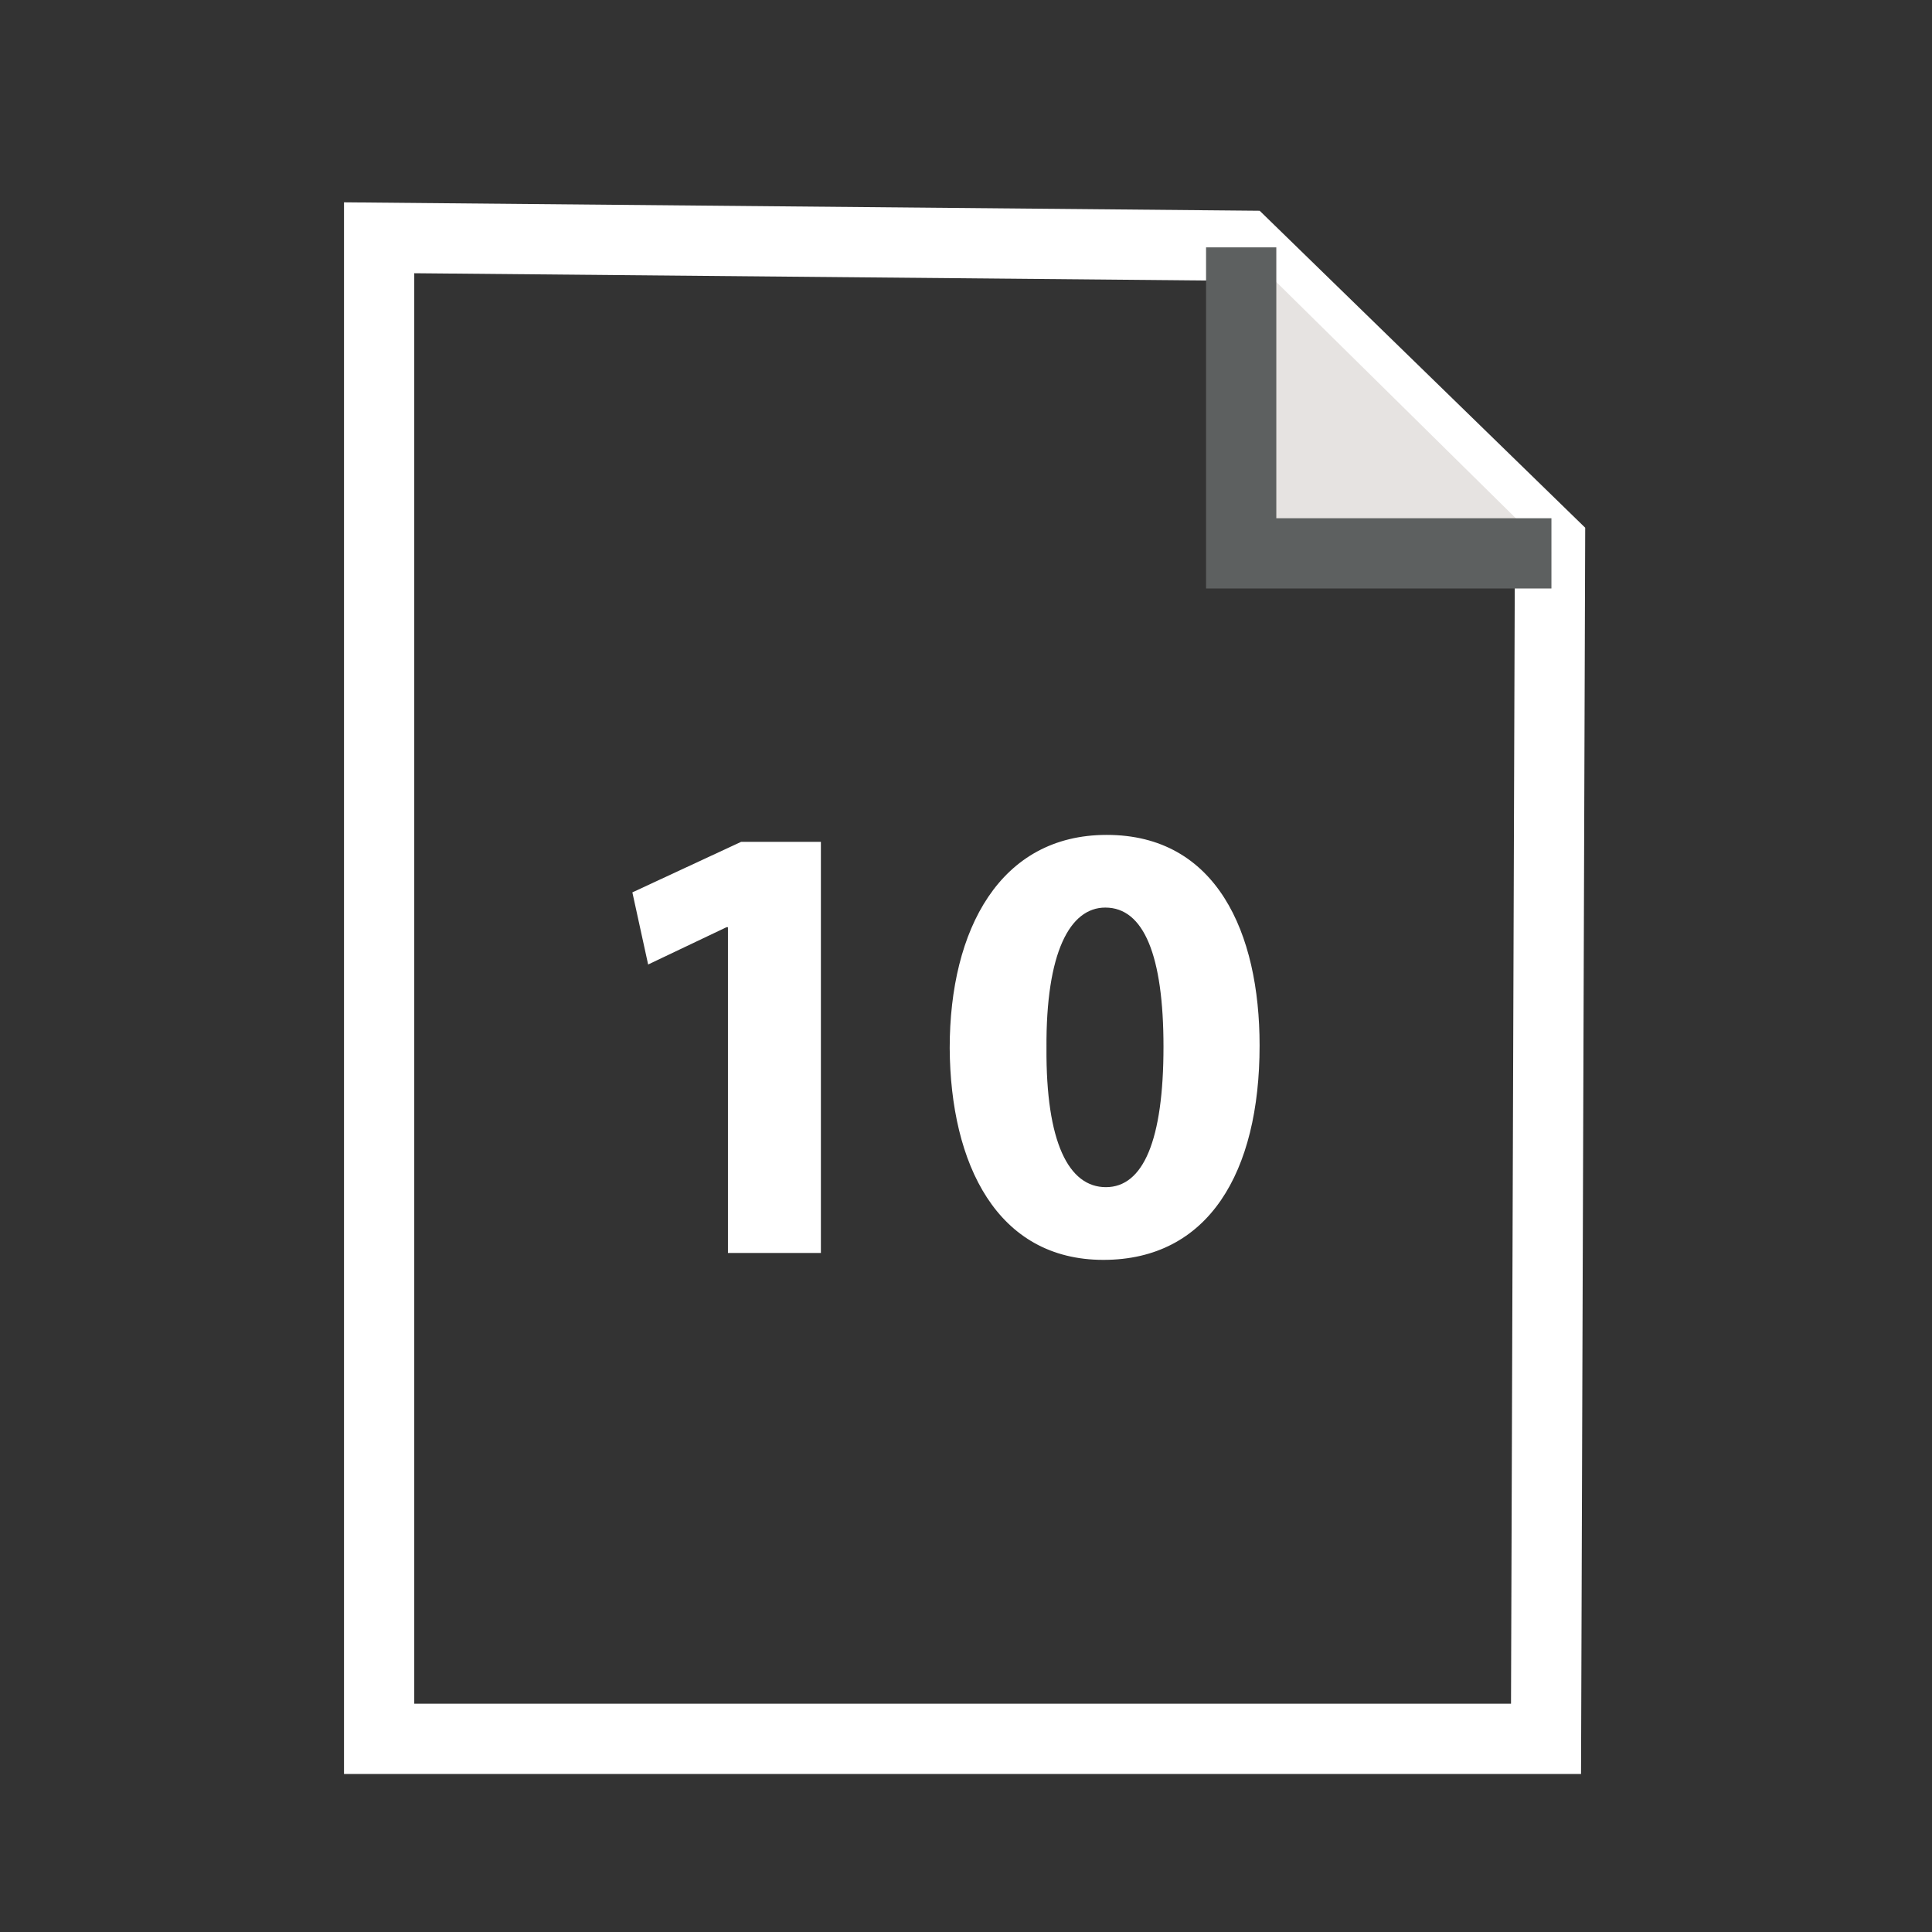 <?xml version="1.0" encoding="utf-8"?>
<!-- Generator: Adobe Illustrator 13.0.0, SVG Export Plug-In . SVG Version: 6.00 Build 14576)  -->
<!DOCTYPE svg PUBLIC "-//W3C//DTD SVG 1.1//EN" "http://www.w3.org/Graphics/SVG/1.1/DTD/svg11.dtd">
<svg version="1.1" id="Layer_1" xmlns="http://www.w3.org/2000/svg" xmlns:xlink="http://www.w3.org/1999/xlink" x="0px" y="0px"
	 width="55px" height="55px" viewBox="0 0 55 55" enable-background="new 0 0 55 55" xml:space="preserve">
<rect x="0" y="0" width="55" height="55" fill="#333333" stroke="none"/>
<polygon fill="none" stroke="#FFFFFF" stroke-width="2" points="10.793,6.769 10.793,49.501 44.012,49.501 44.126,15.444 
	35.45,6.996 "/>
<polyline fill="#E6E3E1" stroke="#5D6060" stroke-width="2" points="35.334,7.042 35.334,15.753 44.166,15.753 "/>
<g>
	<path fill="#FFFFFF" d="M20.719,26.395h-0.036l-2.232,1.062l-0.449-2.053l3.097-1.439h2.27v11.704h-2.646v-9.273H20.719z"/>
	<path fill="#FFFFFF" d="M35.858,29.762c0,3.619-1.458,6.104-4.447,6.104c-3.023,0-4.356-2.719-4.375-6.031
		c0-3.386,1.44-6.067,4.467-6.067C34.635,23.766,35.858,26.557,35.858,29.762z M29.791,29.834c-0.018,2.683,0.631,3.962,1.692,3.962
		c1.062,0,1.639-1.333,1.639-3.998c0-2.593-0.559-3.961-1.655-3.961C30.457,25.836,29.773,27.114,29.791,29.834z"/>
</g>
</svg>
